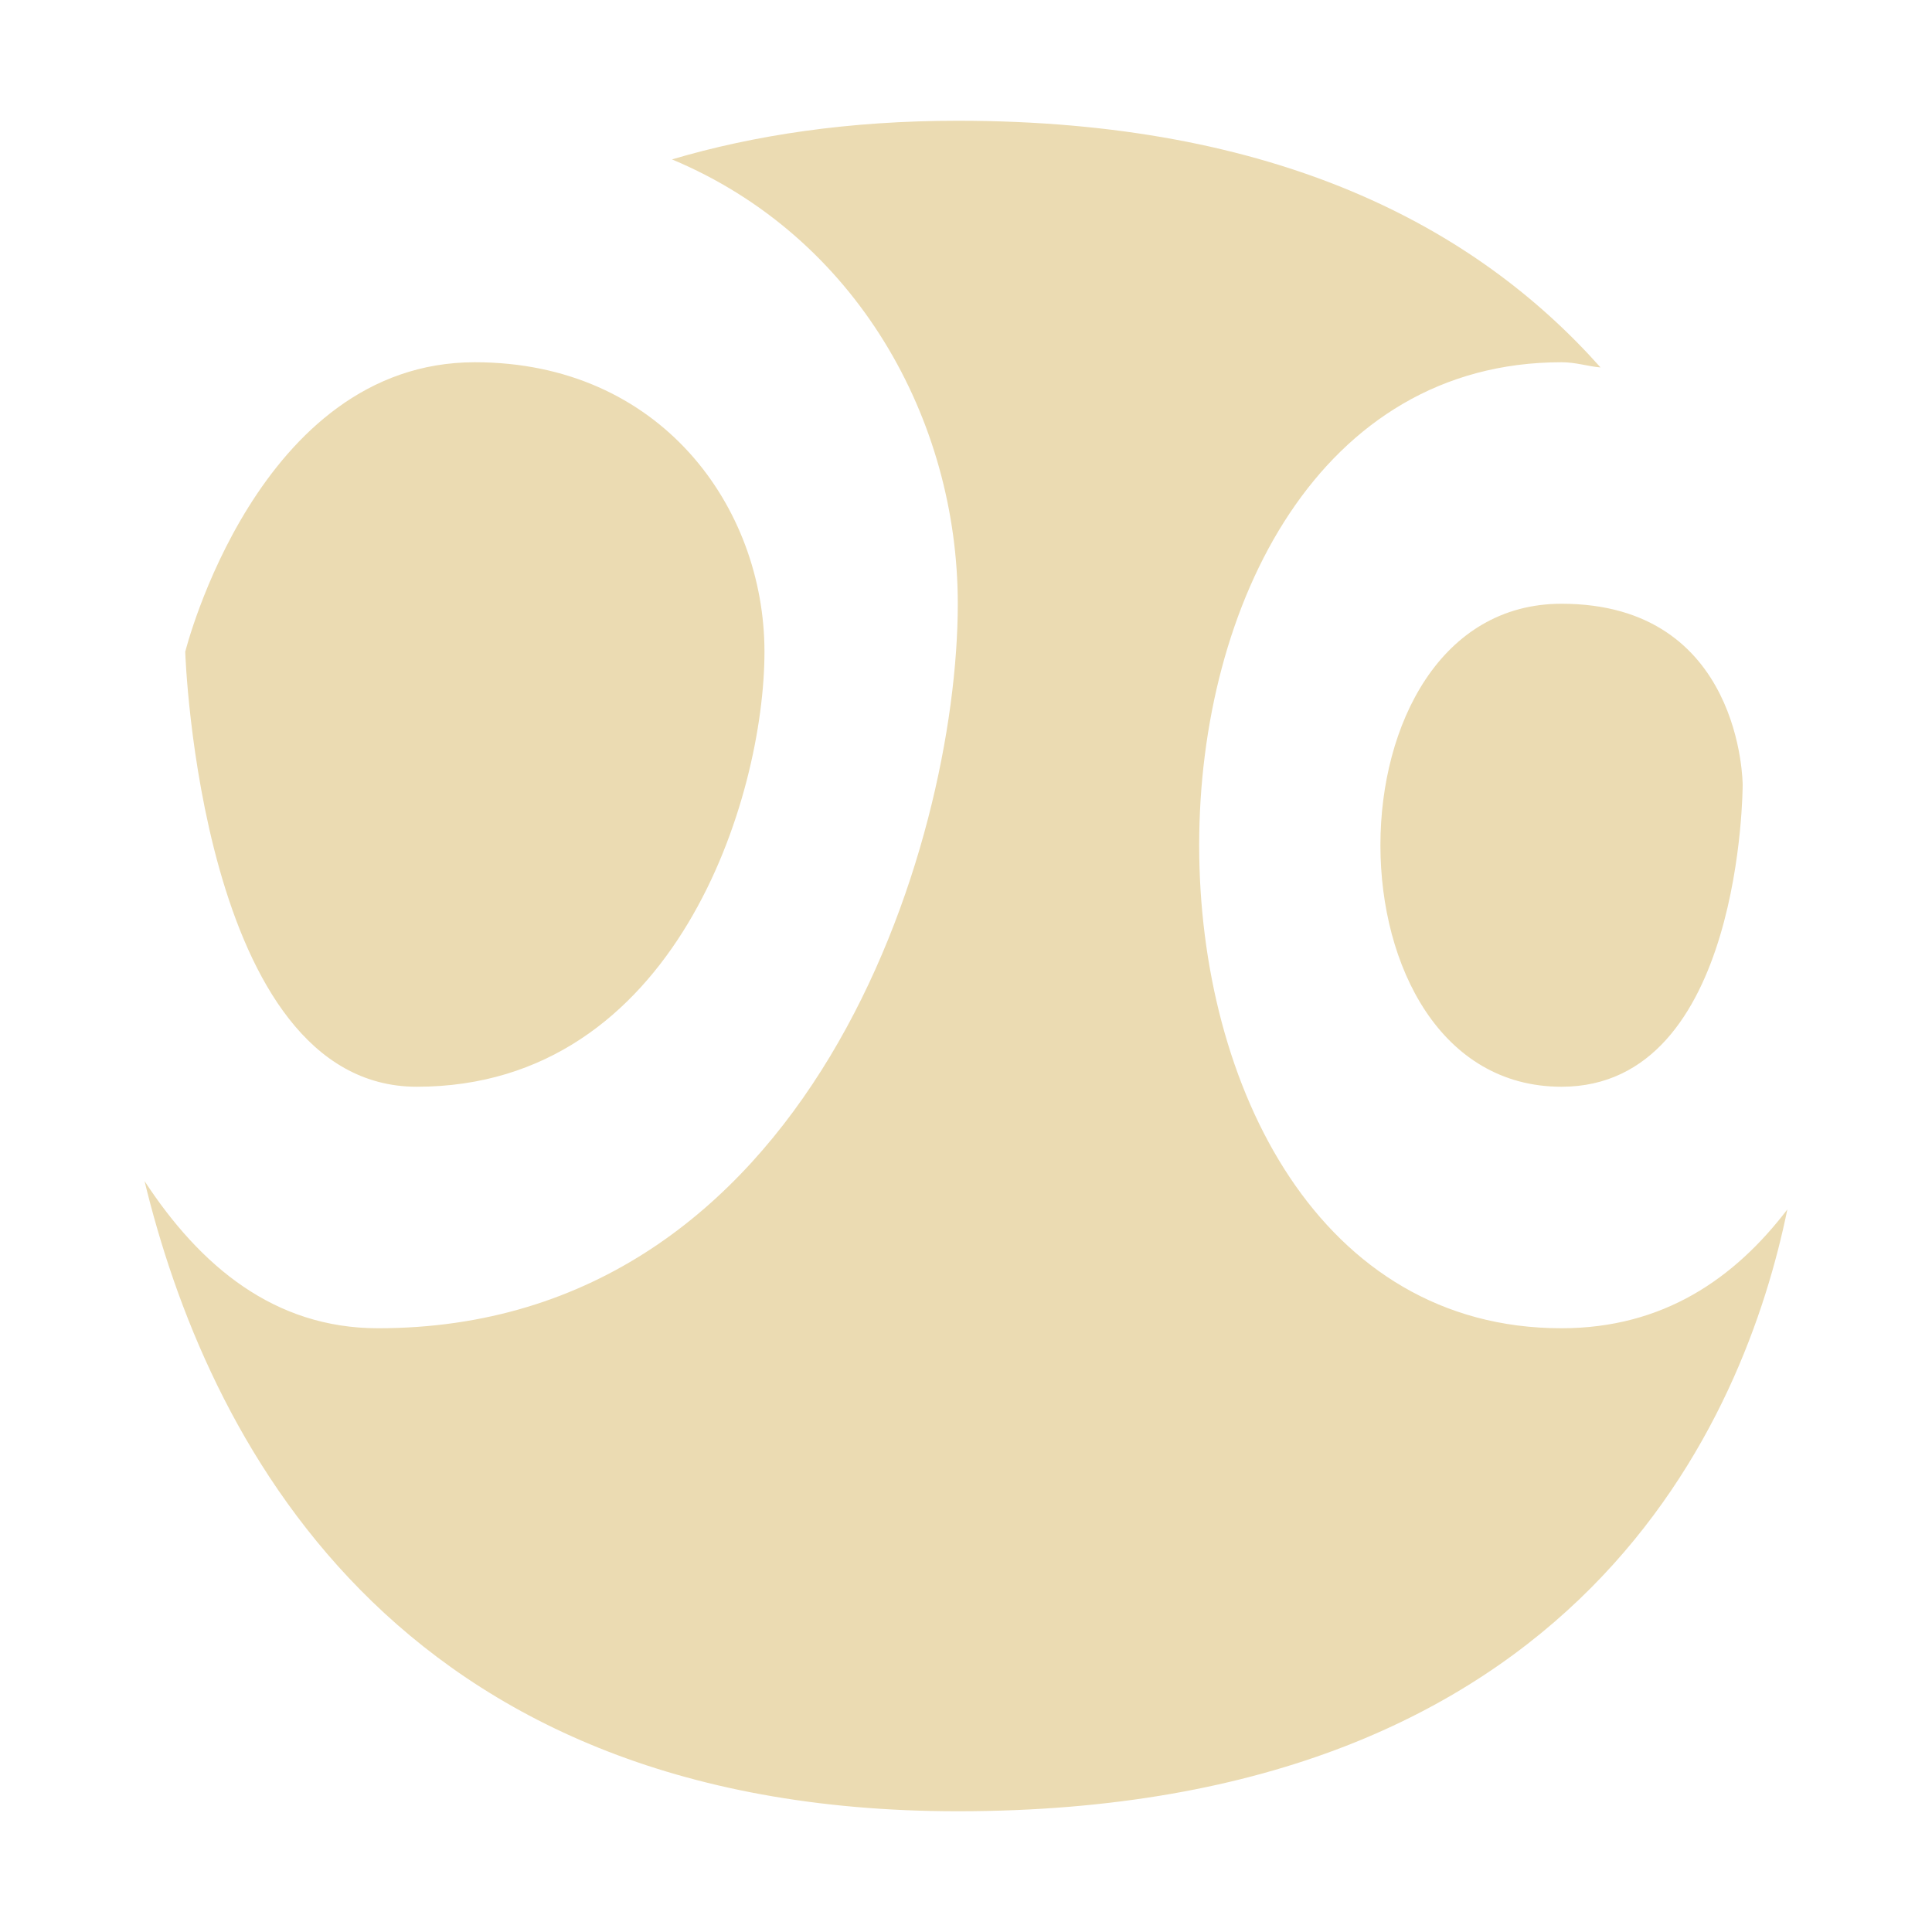 <svg width="16" height="16" version="1.1" xmlns="http://www.w3.org/2000/svg">
  <defs>
    <style type="text/css">.ColorScheme-Text { color:#ebdbb2; } .ColorScheme-Highlight { color:#458588; }</style>
  </defs>
  <path class="ColorScheme-Text" fill="currentColor" d="m7.932 1c-0.9 0-1.683 0.118-2.367 0.32 1.53 0.64 2.367 2.157 2.367 3.68 0 2-1.223 6-4.801 6-0.86 0-1.473-0.515-1.934-1.219 0.503 2.073 2.021 5.219 6.734 5.219 5.179 0 6.521-3.276 6.871-4.984-0.436 0.571-1.026 0.984-1.871 0.984-2 0-3-2-3-4s1-4 3-4c0.123 0 0.211 0.033 0.324 0.043-1.039-1.167-2.685-2.043-5.324-2.043zm-4 2c-1.8 0-2.398 2.398-2.398 2.398 0 0 0.118 3.602 1.918 3.602 2.146 0 2.879-2.402 2.879-3.602s-0.861-2.398-2.398-2.398zm9 2c-1 0-1.5 1-1.5 2s0.5 2 1.5 2c1.5 0 1.5-2.5 1.5-2.5s0-1.5-1.5-1.5z"/>
</svg>
